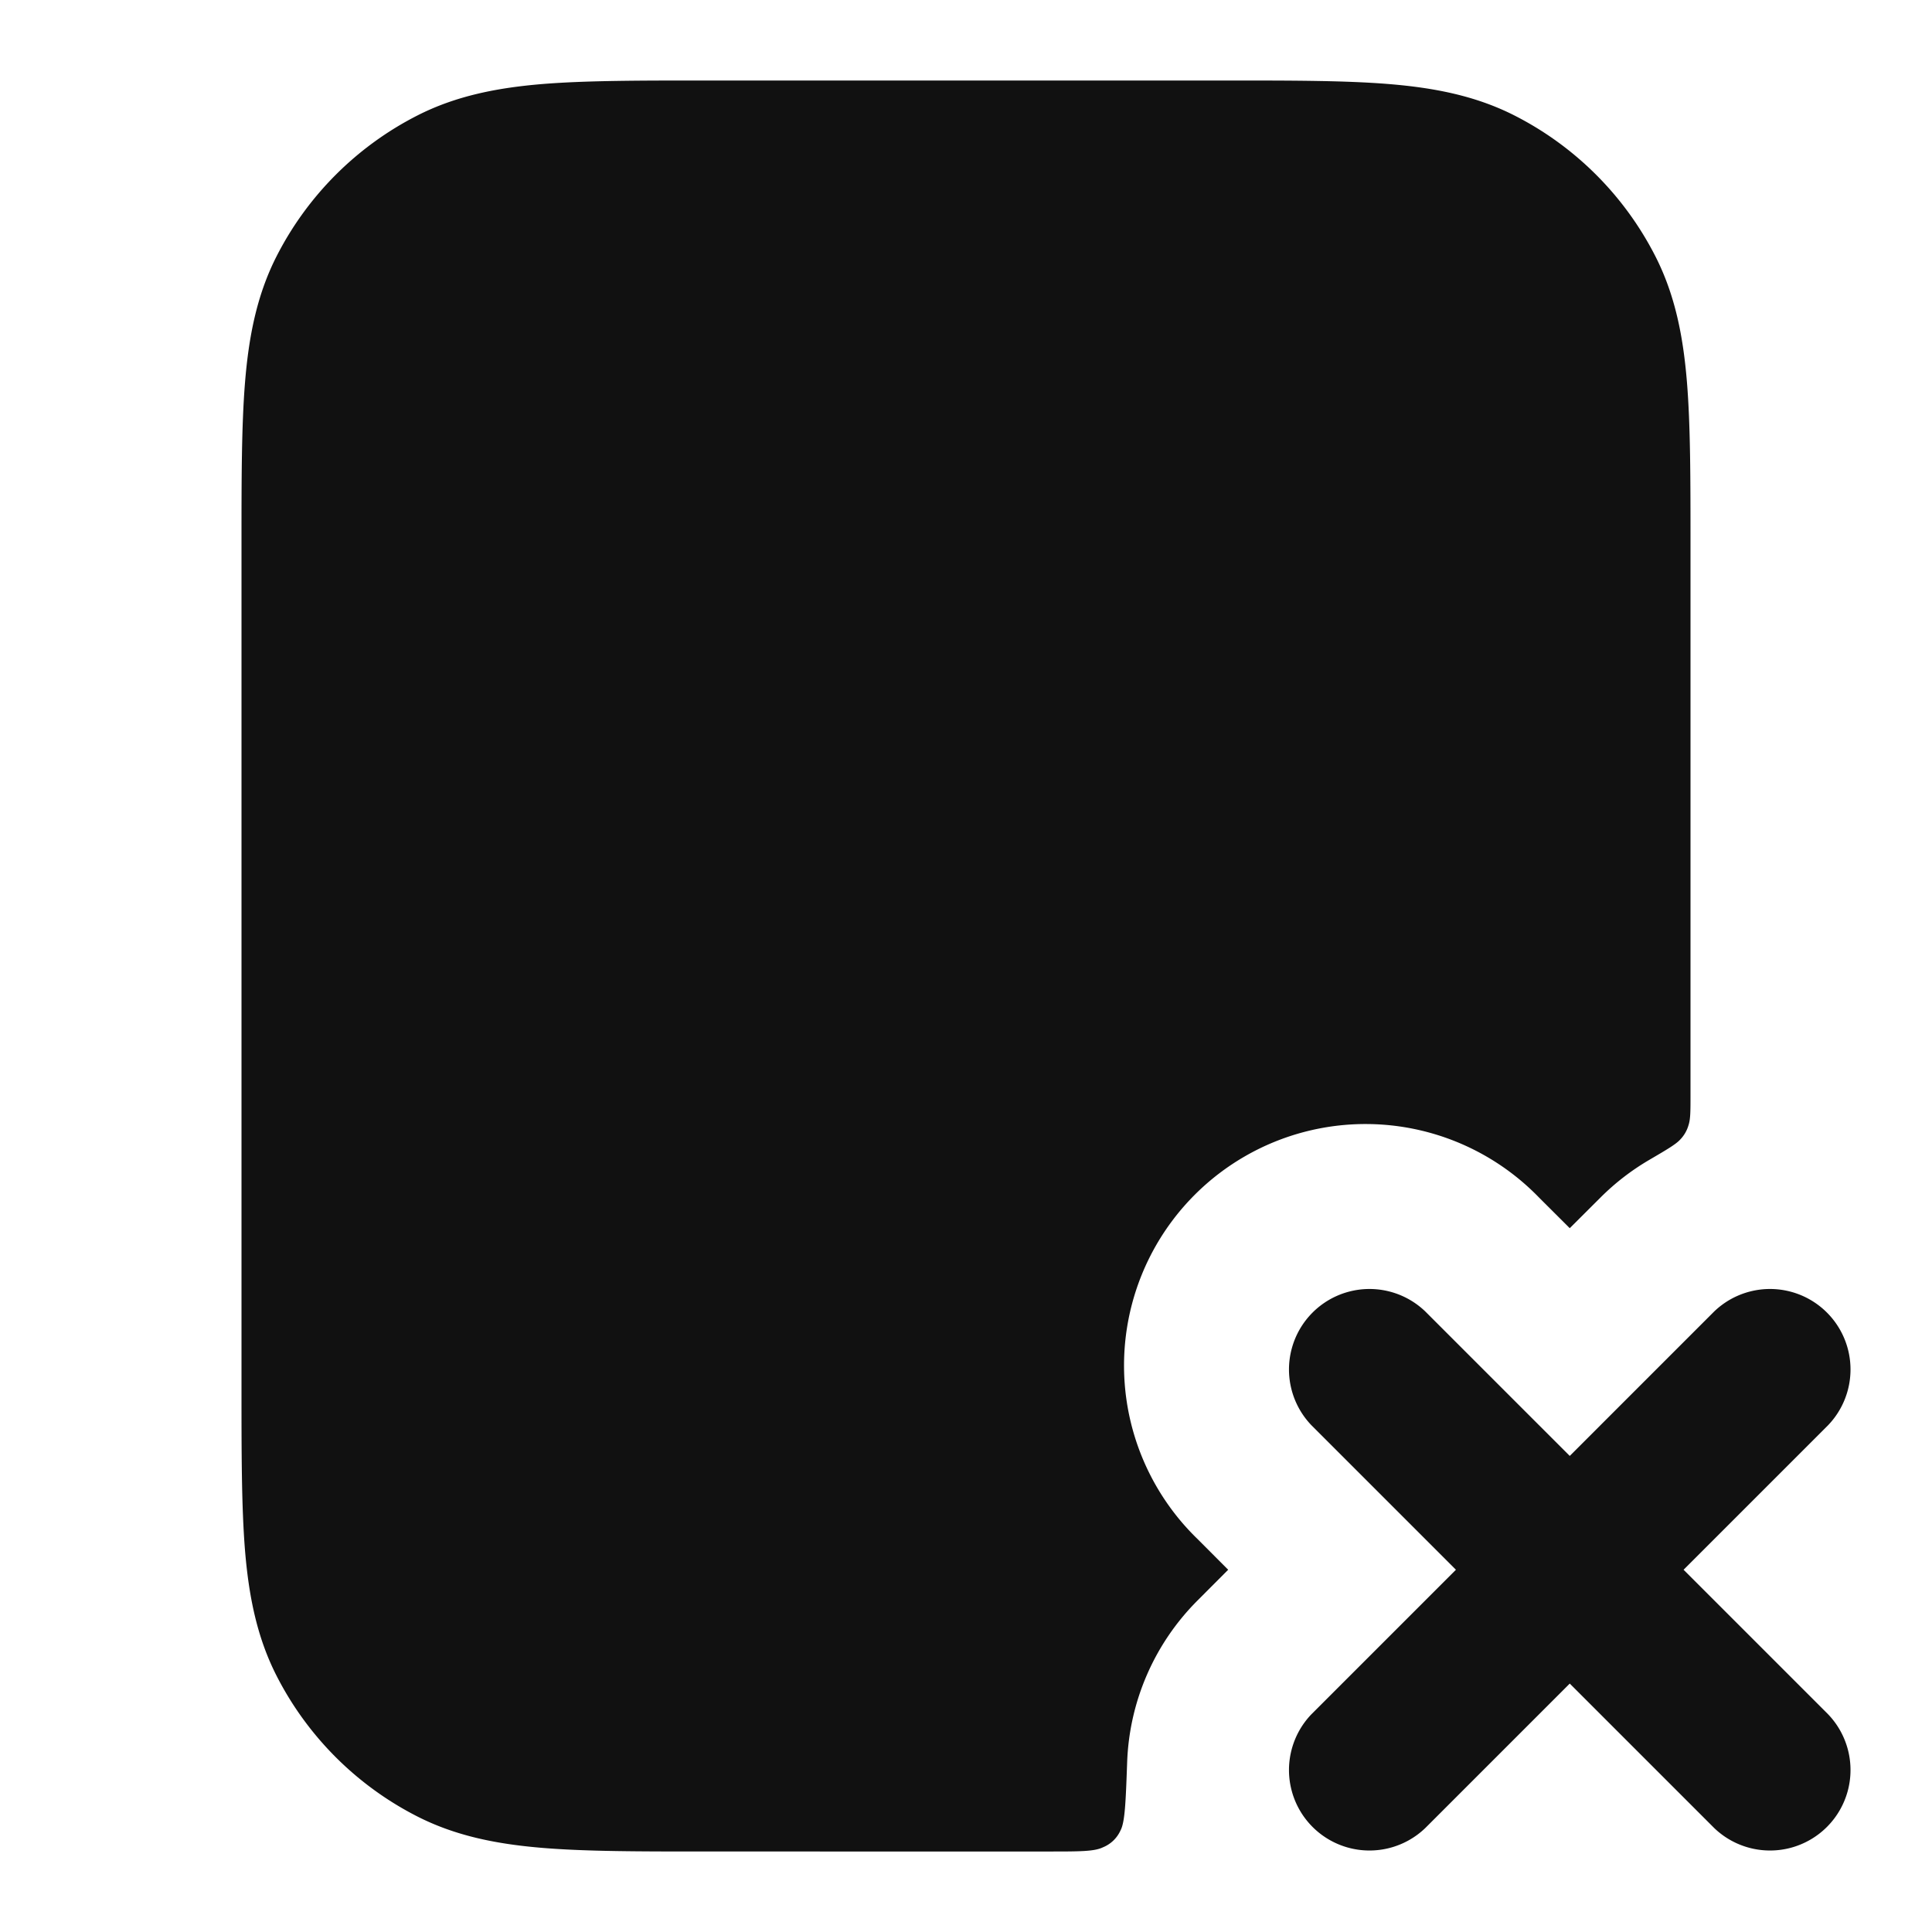 <svg xmlns="http://www.w3.org/2000/svg" width="24" height="24" fill="none"><path fill="#111" d="M17.707 16.293a1 1 0 0 0-1.414 1.414l1.793 1.793-1.793 1.793a1 1 0 0 0 1.414 1.414l1.793-1.793 1.793 1.793a1 1 0 0 0 1.414-1.414L20.914 19.5l1.793-1.793a1 1 0 0 0-1.414-1.414L19.5 18.086l-1.793-1.793Z"/><path fill="#111" d="M8.759 1h6.482c.805 0 1.47 0 2.01.044.563.046 1.08.145 1.565.392a4 4 0 0 1 1.748 1.748c.247.485.346 1.002.392 1.564C21 5.29 21 5.954 21 6.758v6.847c0 .197 0 .296-.024.37a.425.425 0 0 1-.103.18c-.053.059-.164.124-.386.254a3 3 0 0 0-.608.47l-.379.378-.379-.378a3 3 0 1 0-4.242 4.242l.378.379-.378.379a2.99 2.99 0 0 0-.877 2.01c-.018.498-.027.746-.083.85a.406.406 0 0 1-.218.209c-.105.052-.29.052-.66.052H8.758c-.805 0-1.47 0-2.01-.044-.563-.046-1.08-.145-1.565-.392a4 4 0 0 1-1.748-1.748c-.247-.485-.346-1.002-.392-1.564C3 18.71 3 18.046 3 17.242V6.758c0-.805 0-1.47.044-2.01.046-.563.145-1.08.392-1.565a4 4 0 0 1 1.748-1.748c.485-.247 1.002-.346 1.564-.392C7.29 1 7.954 1 8.758 1Z"/></svg>